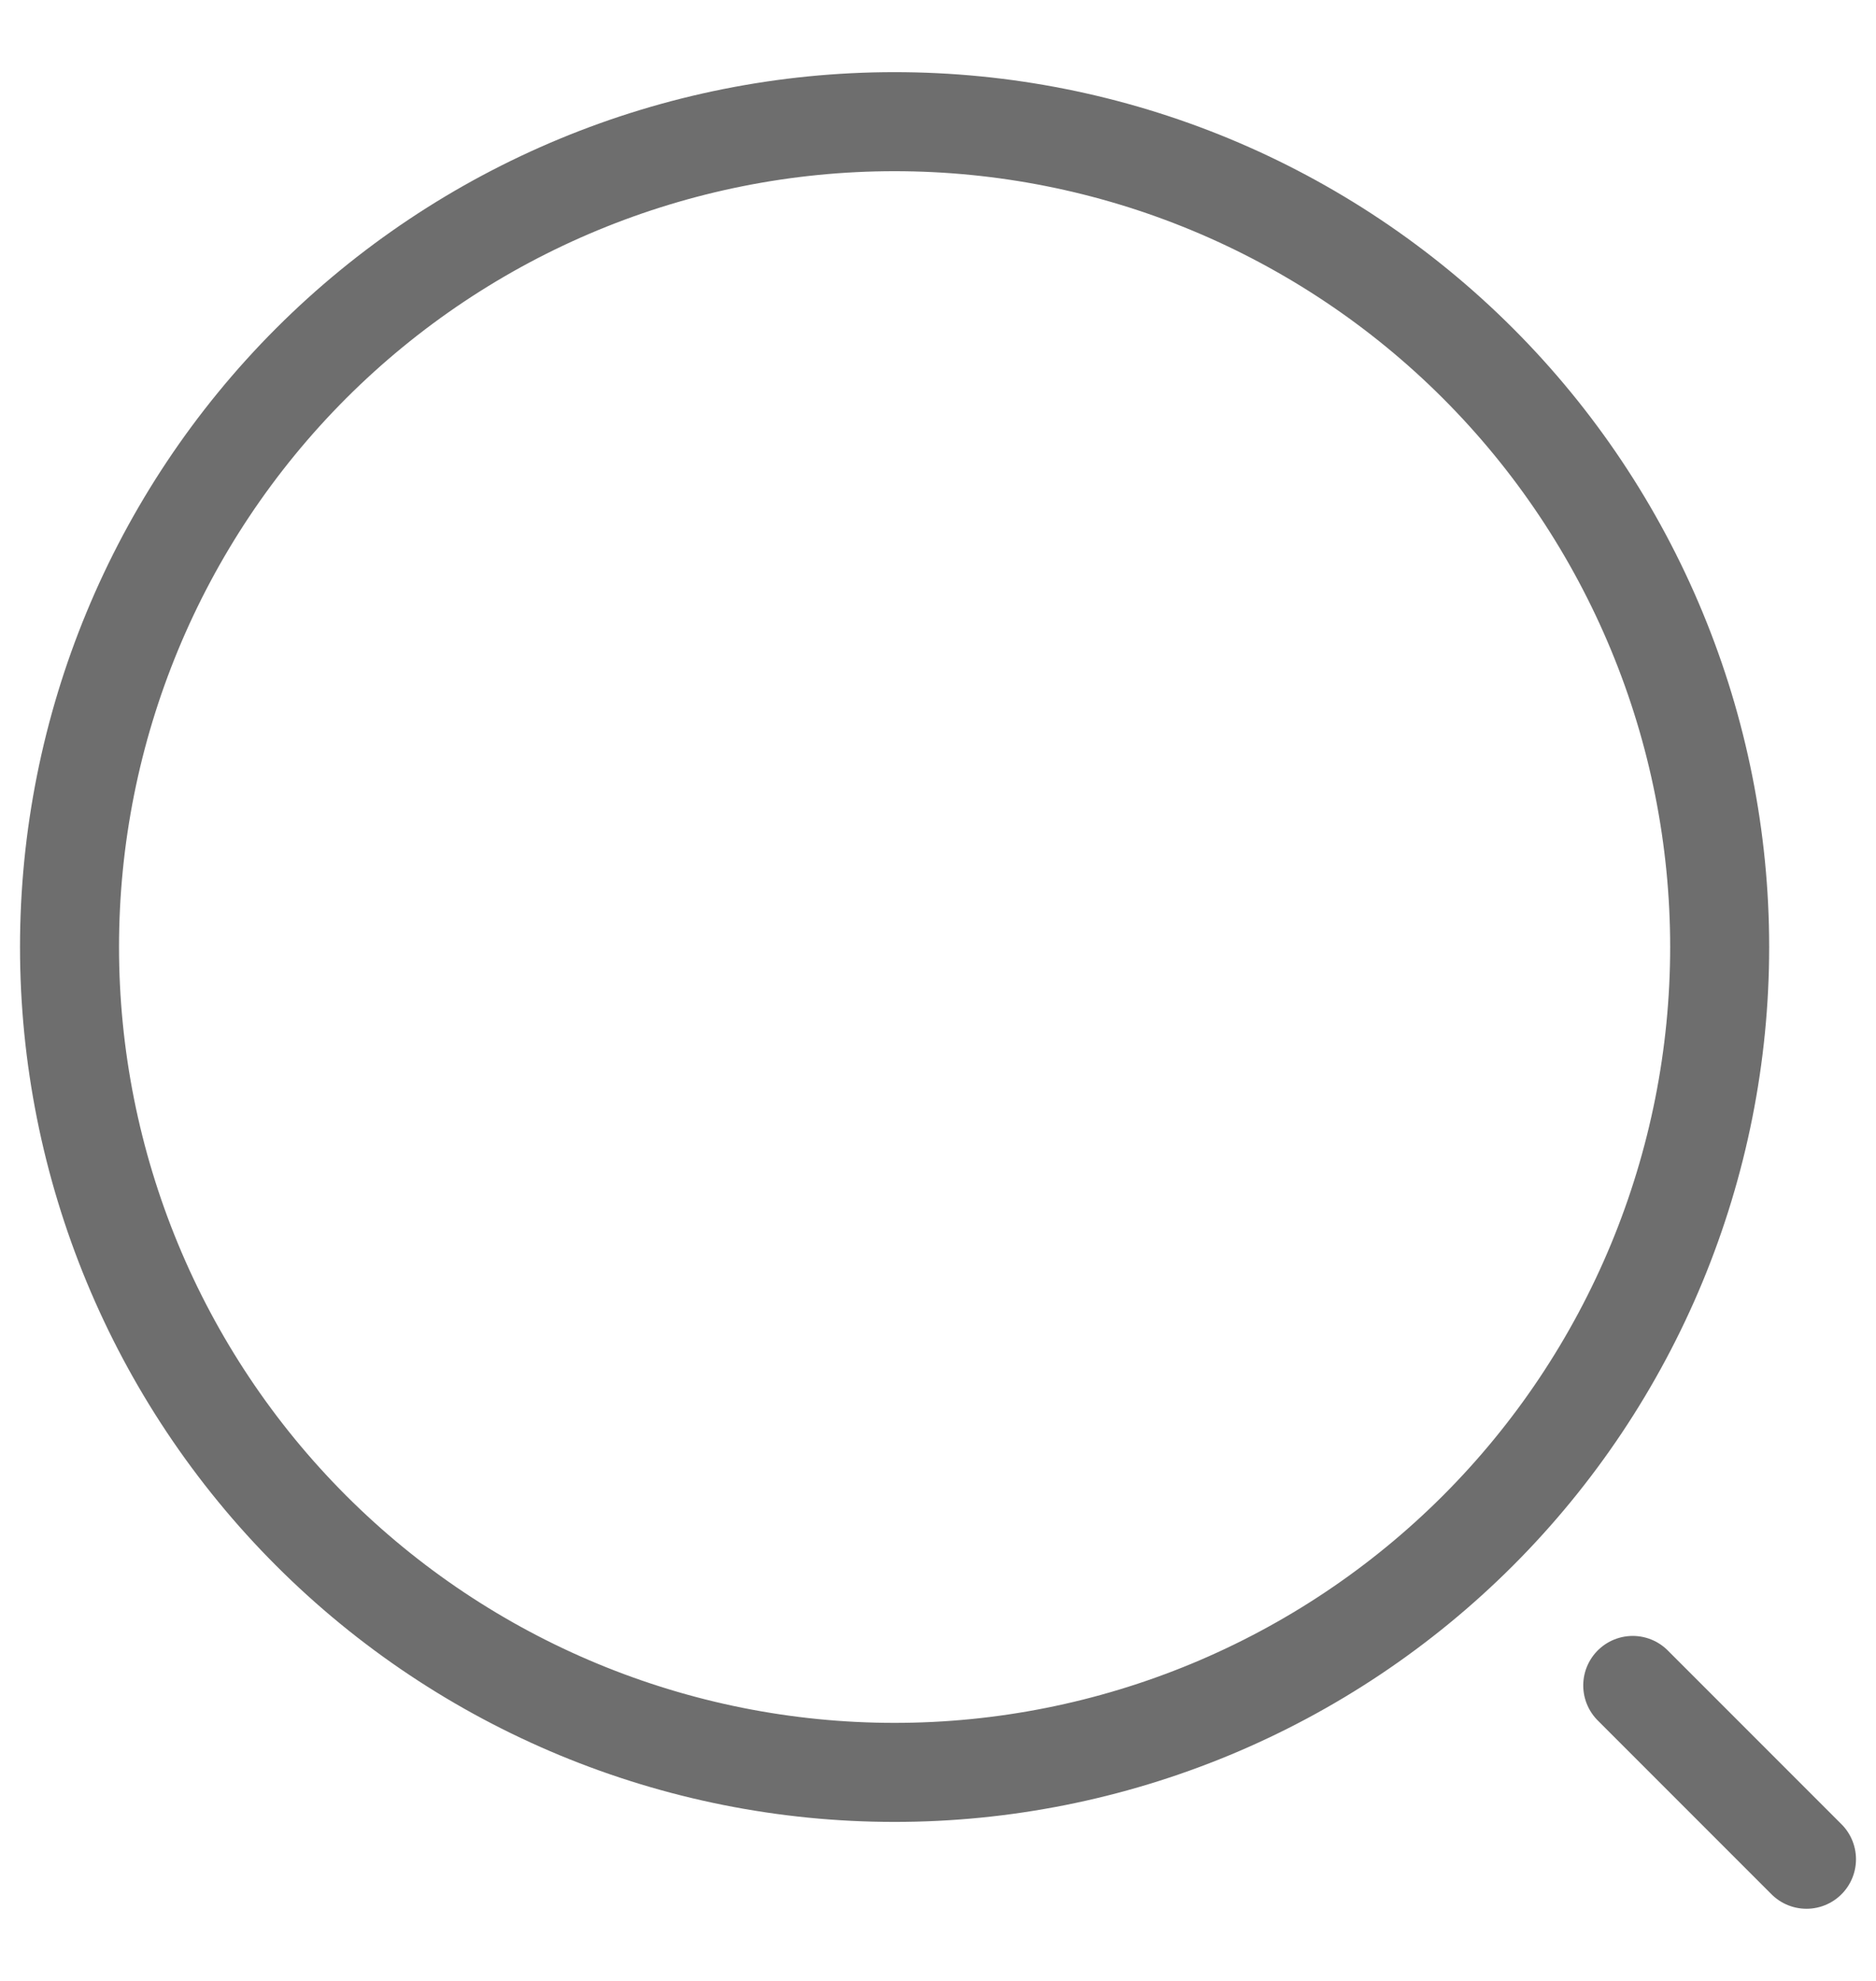 <svg width="18" height="19" viewBox="0 0 18 19" fill="none" xmlns="http://www.w3.org/2000/svg">
<path d="M17.333 17.833L15.666 16.166M8.583 17C9.623 17 10.652 16.795 11.613 16.397C12.573 15.999 13.446 15.416 14.181 14.681C14.916 13.946 15.499 13.073 15.897 12.113C16.295 11.152 16.5 10.123 16.5 9.083C16.5 8.044 16.295 7.014 15.897 6.054C15.499 5.093 14.916 4.22 14.181 3.485C13.446 2.75 12.573 2.167 11.613 1.769C10.652 1.371 9.623 1.167 8.583 1.167C6.484 1.167 4.47 2.001 2.985 3.485C1.501 4.97 0.667 6.984 0.667 9.083C0.667 11.183 1.501 13.197 2.985 14.681C4.47 16.166 6.484 17 8.583 17V17Z" stroke="black" stroke-opacity="0.57" stroke-width="0.95" stroke-linecap="round" stroke-linejoin="round"/>
</svg>
